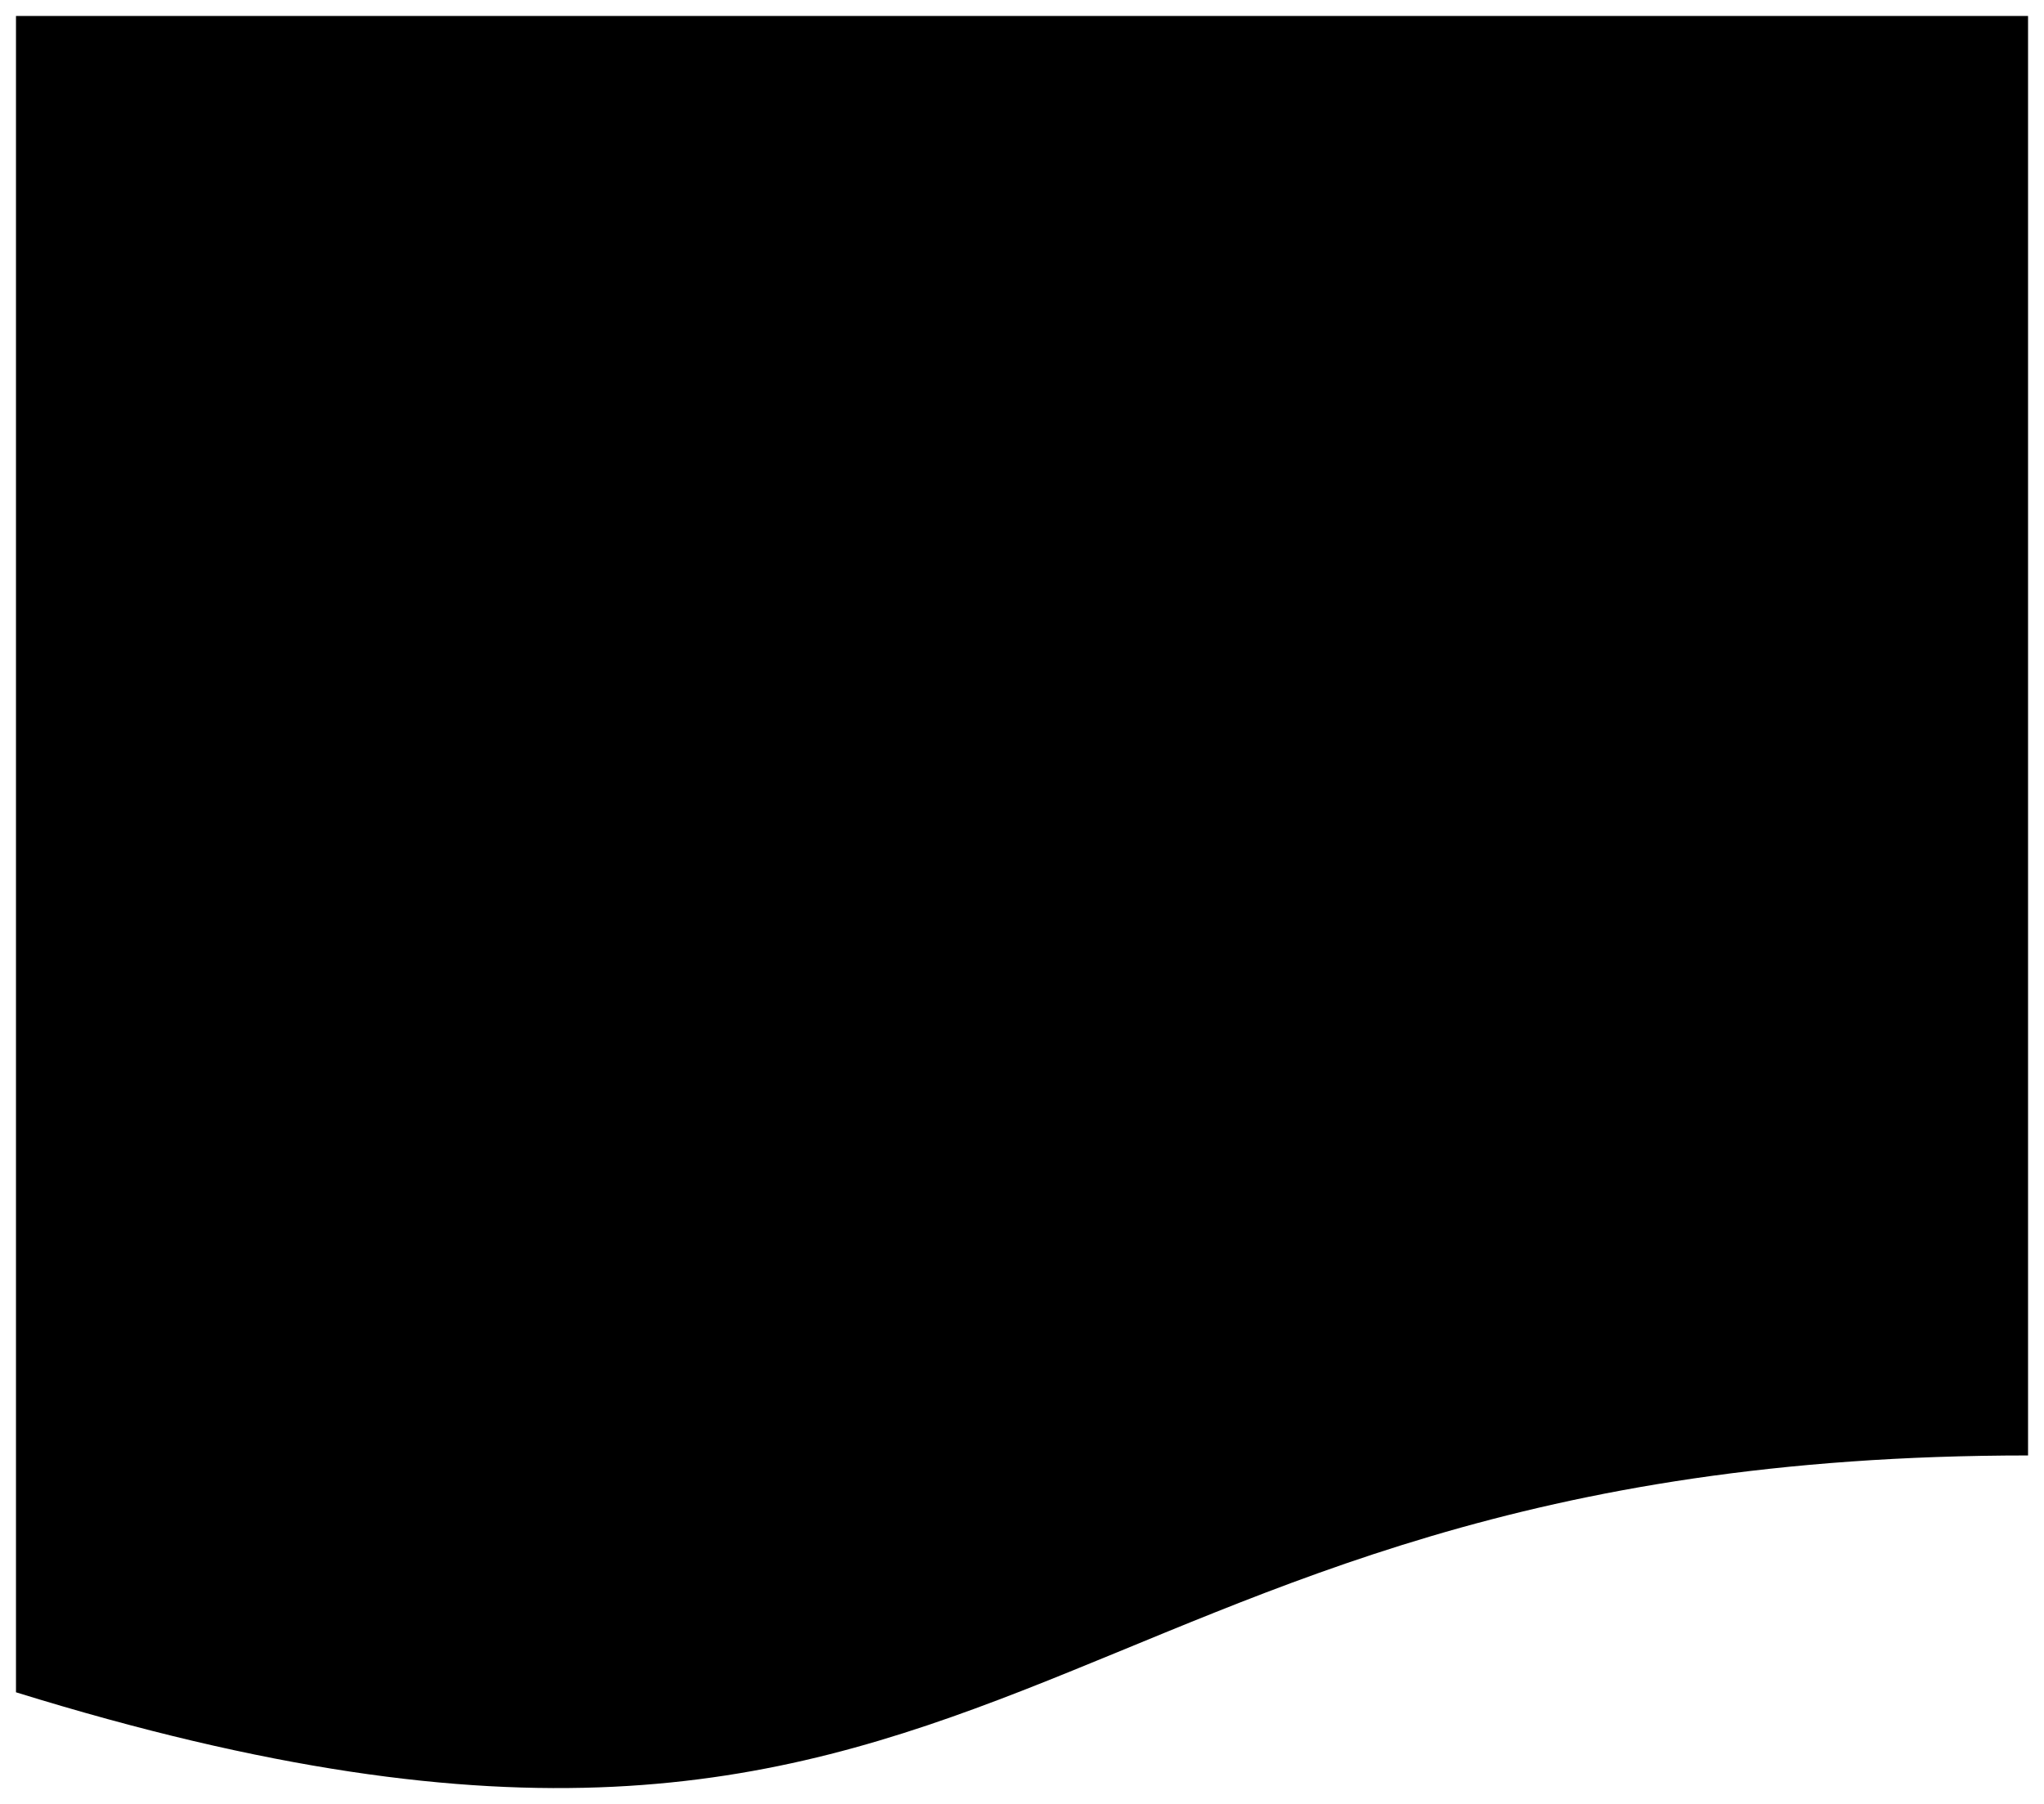 <svg width="128" height="113" xmlns="http://www.w3.org/2000/svg">
 <!-- Created with Method Draw - http://github.com/duopixel/Method-Draw/ -->
  <path d="m1.001,1.001l126,0l0,90.165c-63,0 -63,34.355 -126,14.835l0,-105z"/>
</svg>